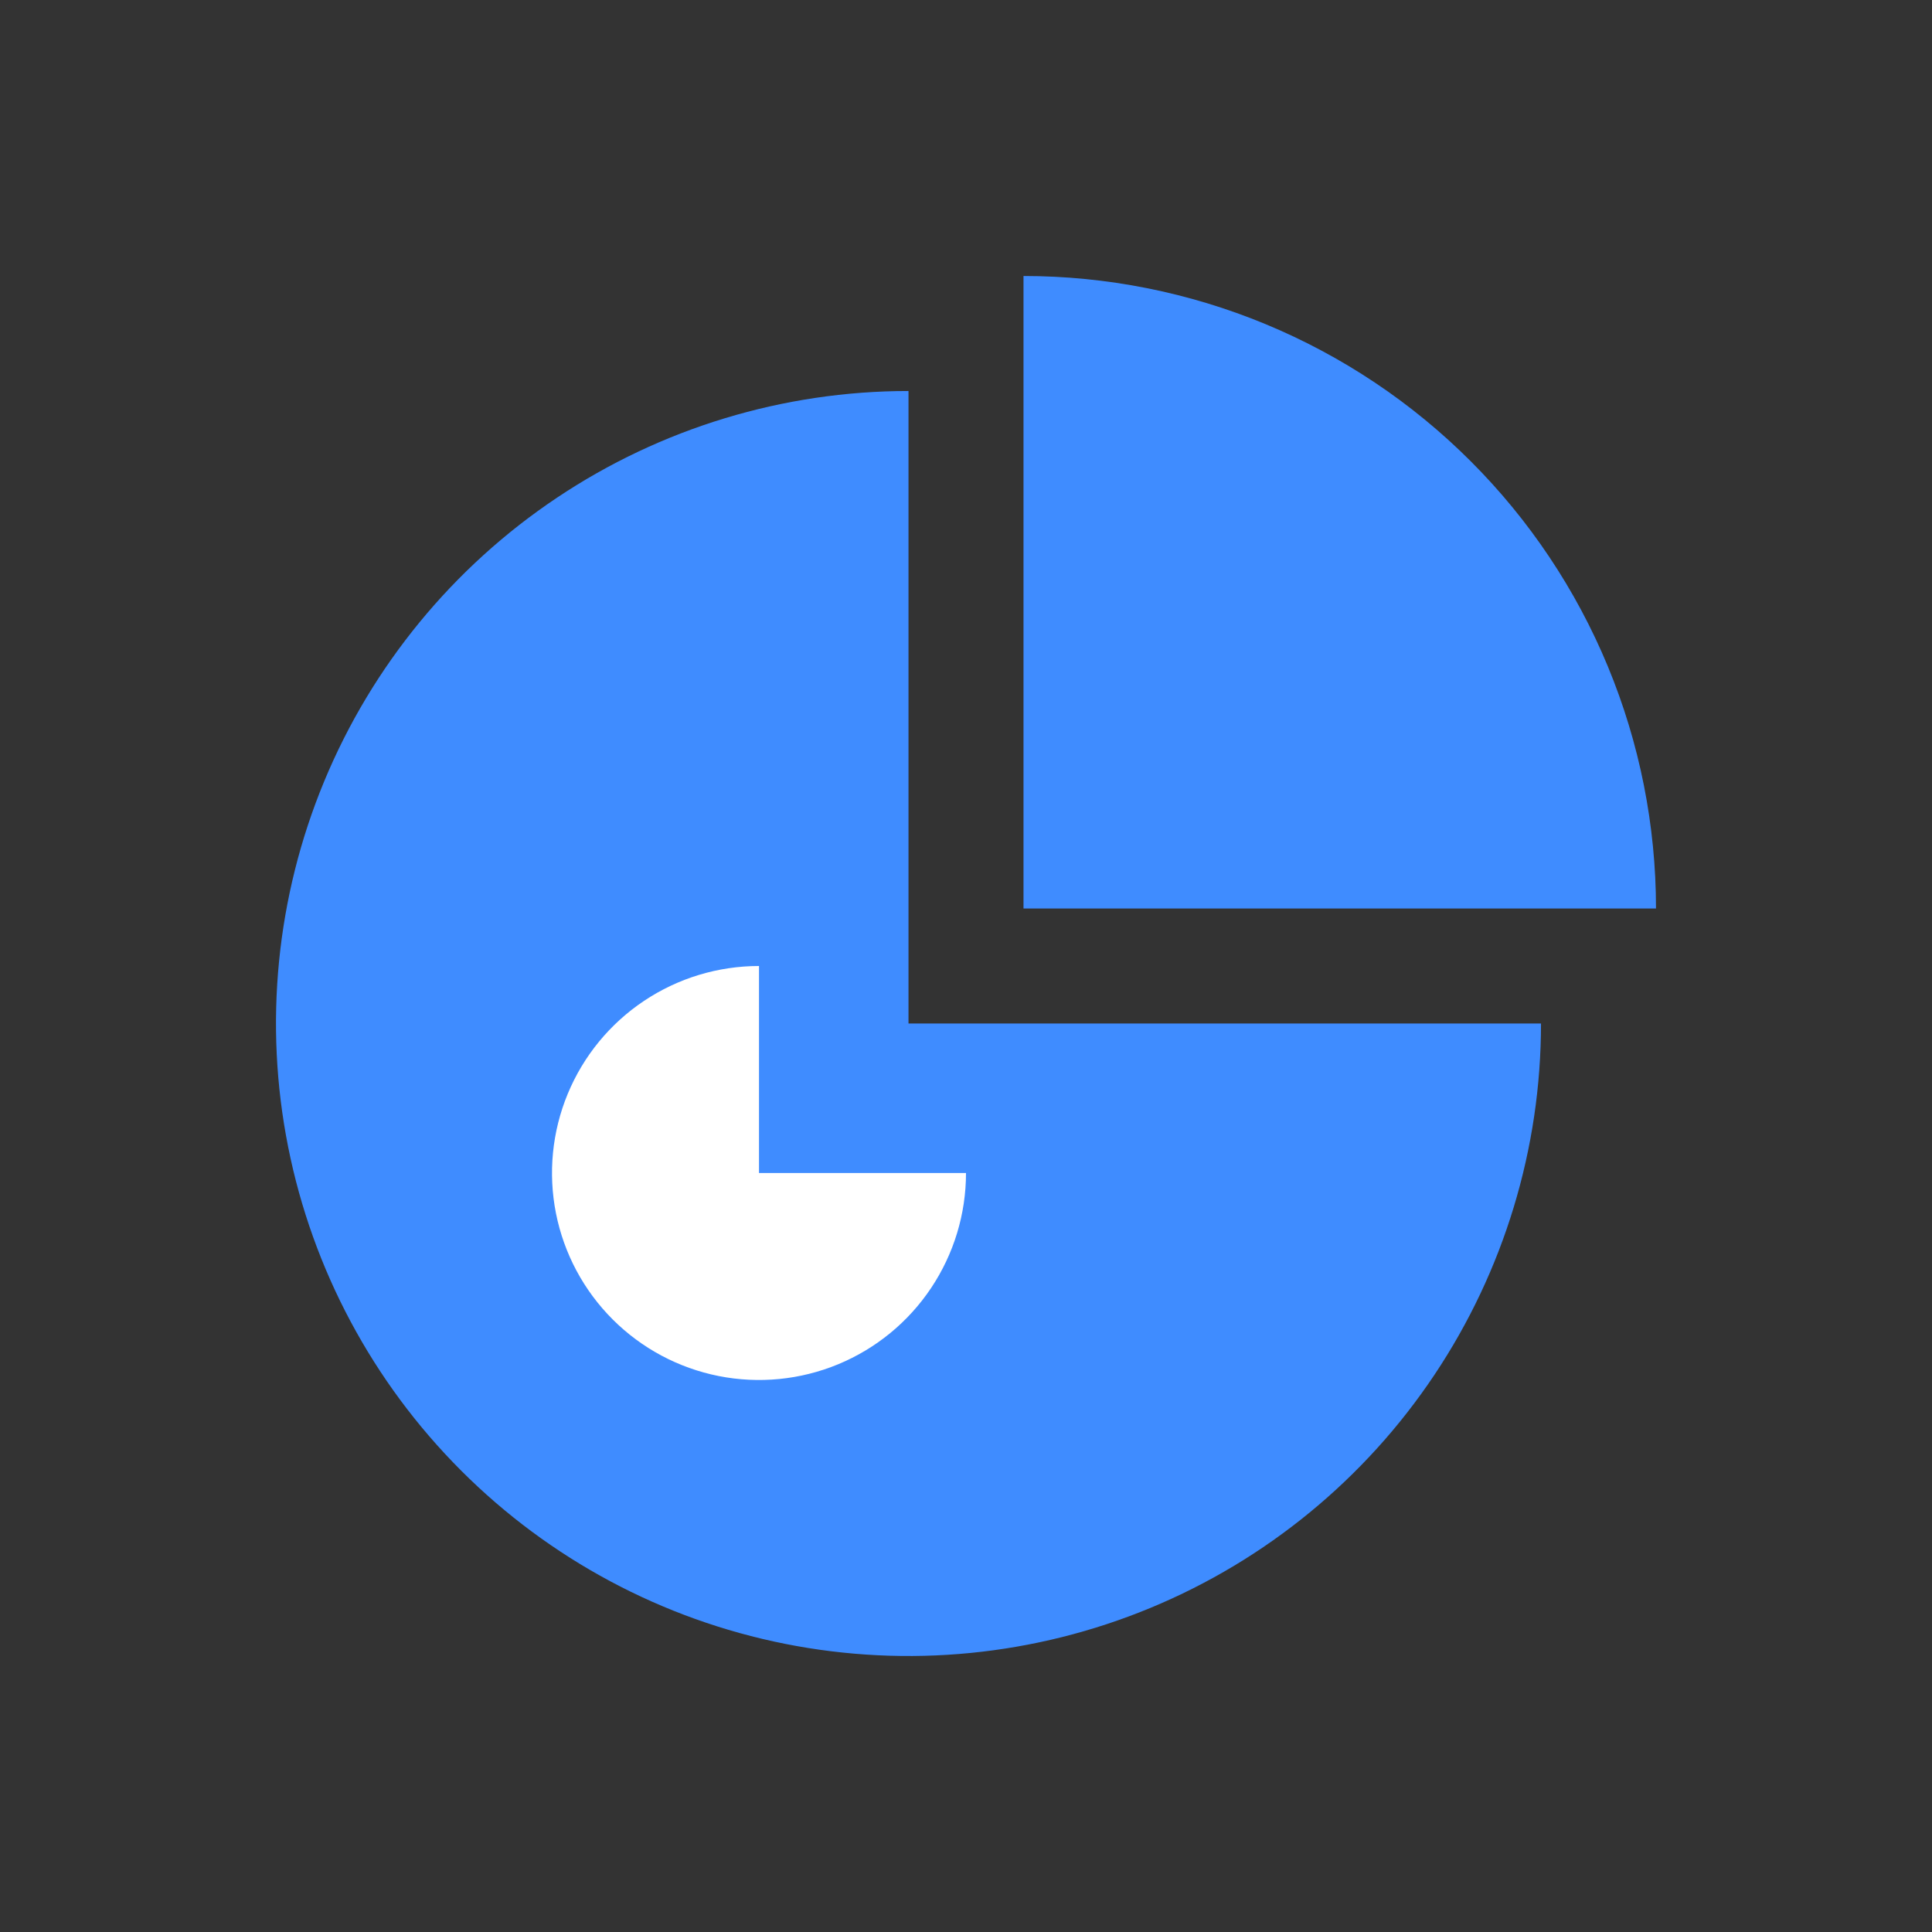 <svg width="84" height="84" viewBox="0 0 84 84" fill="none" xmlns="http://www.w3.org/2000/svg">
<rect x="0" y="0" width="84" height="84" fill="#333333" stroke="none"/>
<path d="M67 44.5C67 49.939 65.387 55.256 62.365 59.778C59.344 64.3 55.049 67.825 50.024 69.907C44.999 71.988 39.469 72.533 34.135 71.472C28.8 70.41 23.901 67.791 20.055 63.945C16.209 60.099 13.589 55.2 12.528 49.865C11.467 44.531 12.012 39.001 14.093 33.976C16.175 28.951 19.7 24.656 24.222 21.635C28.744 18.613 34.061 17 39.5 17V44.5H67Z" fill="#3F8CFF"/>
<path d="M44.5 12C48.111 12 51.687 12.711 55.024 14.093C58.36 15.475 61.392 17.501 63.945 20.055C66.499 22.608 68.525 25.64 69.907 28.976C71.289 32.313 72 35.889 72 39.5L44.5 39.5V12Z" fill="#3F8CFF"/>
<path d="M42 51C42 52.78 41.472 54.52 40.483 56C39.494 57.48 38.089 58.634 36.444 59.315C34.8 59.996 32.99 60.174 31.244 59.827C29.498 59.48 27.895 58.623 26.636 57.364C25.377 56.105 24.52 54.502 24.173 52.756C23.826 51.01 24.004 49.2 24.685 47.556C25.366 45.911 26.52 44.506 28 43.517C29.48 42.528 31.22 42 33 42L33 51H42Z" fill="white"/>
</svg>
